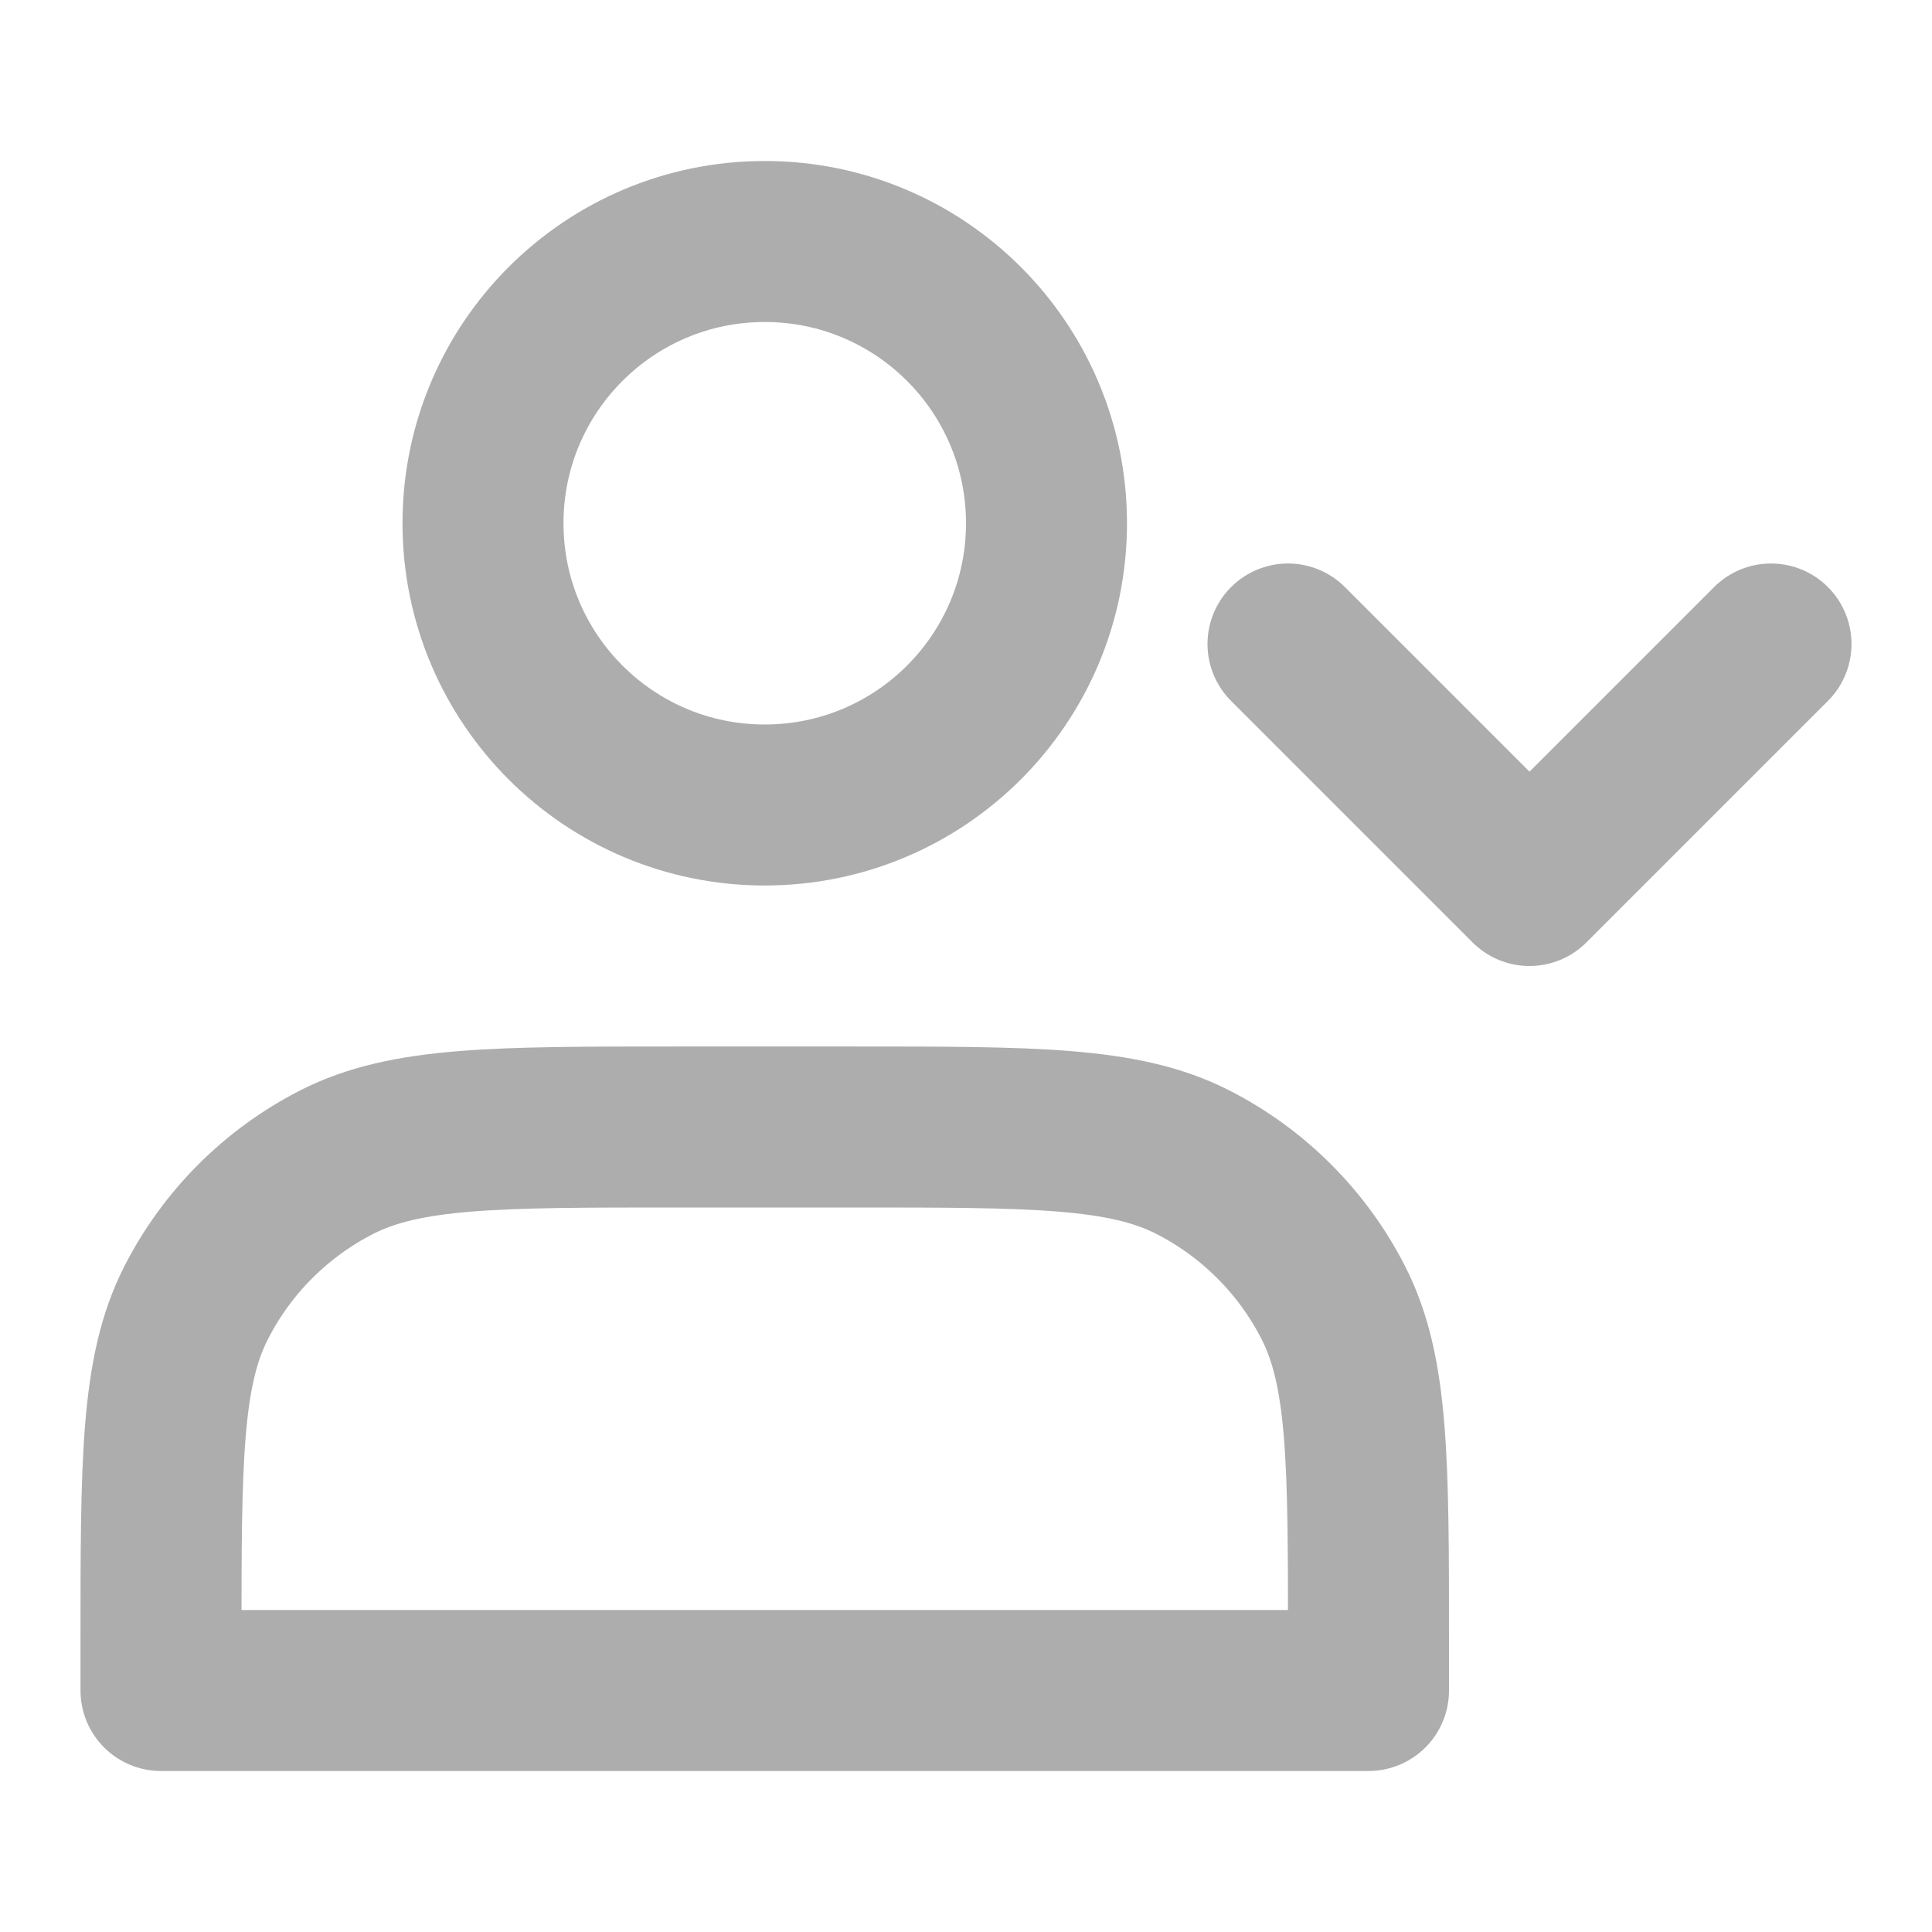 <?xml version="1.0" encoding="UTF-8"?>
<svg width="28" height="28" viewBox="0 0 48 48" fill="none" xmlns="http://www.w3.org/2000/svg">
    <path d="M19 20C22.866 20 26 16.866 26 13C26 9.134 22.866 6 19 6C15.134 6 12 9.134 12 13C12 16.866 15.134 20 19 20Z"
          fill="none" stroke="#adadad" stroke-width="4" stroke-linecap="round" stroke-linejoin="round"/>
    <path d="M32 16L38 22L44 16" stroke="#adadad" stroke-width="4" stroke-linecap="round" stroke-linejoin="round"/>
    <path d="M4 40.8V42H34V40.8C34 36.32 34 34.079 33.128 32.368C32.361 30.863 31.137 29.639 29.632 28.872C27.921 28 25.68 28 21.2 28H16.8C12.32 28 10.079 28 8.368 28.872C6.863 29.639 5.639 30.863 4.872 32.368C4 34.079 4 36.32 4 40.8Z"
          fill="none" stroke="#adadad" stroke-width="4" stroke-linecap="round" stroke-linejoin="round"/>
</svg>